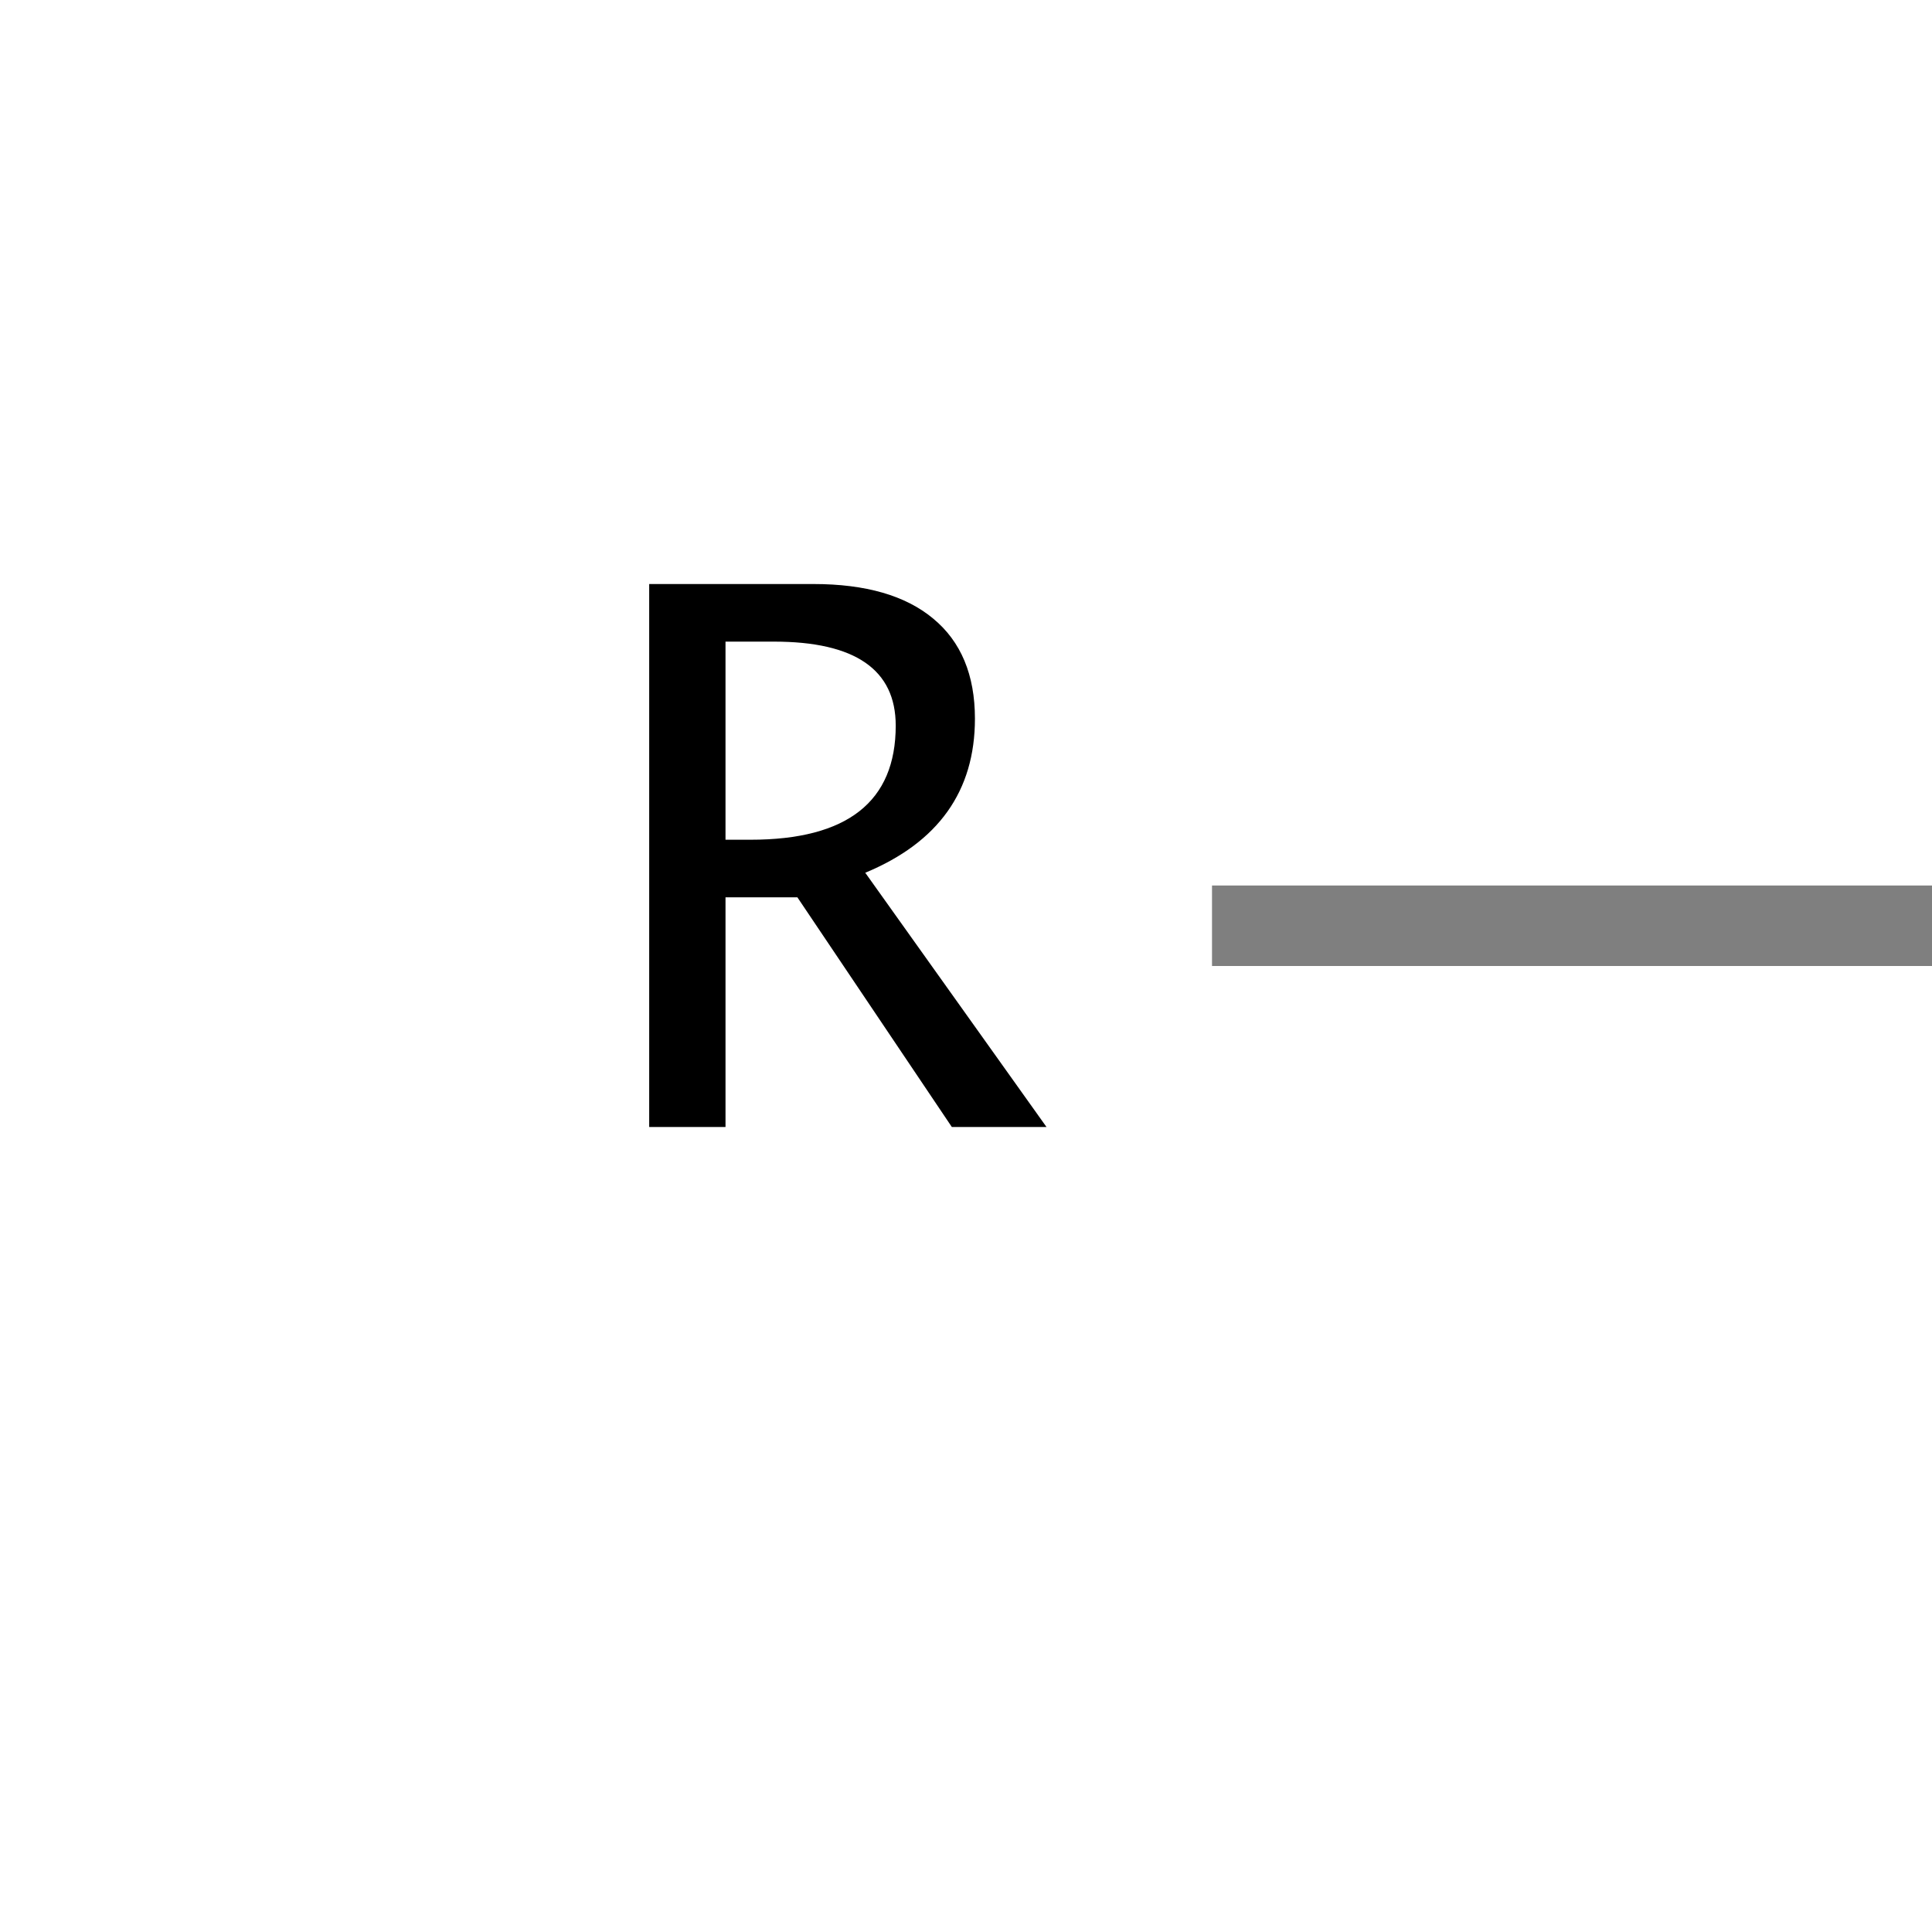 <?xml version="1.0" encoding="UTF-8" standalone="no"?>
<!-- Created with Inkscape (http://www.inkscape.org/) -->
<svg xmlns:inkscape="http://www.inkscape.org/namespaces/inkscape" xmlns:sodipodi="http://sodipodi.sourceforge.net/DTD/sodipodi-0.dtd" xmlns="http://www.w3.org/2000/svg" xmlns:svg="http://www.w3.org/2000/svg" width="48" height="48" viewBox="0 0 48 48" version="1.1" id="svg1" xml:space="preserve" sodipodi:docname="3DViewersViewFromRight.svg" inkscape:version="1.4 (e7c3feb1, 2024-10-09)">
  <sodipodi:namedview id="namedview1" pagecolor="#ffffff" bordercolor="#111111" borderopacity="1" inkscape:showpageshadow="0" inkscape:pageopacity="0" inkscape:pagecheckerboard="1" inkscape:deskcolor="#d1d1d1" inkscape:zoom="13.0625" inkscape:cx="24" inkscape:cy="24" inkscape:window-width="1200" inkscape:window-height="769" inkscape:window-x="0" inkscape:window-y="25" inkscape:window-maximized="0" inkscape:current-layer="layer5"/>
  <defs id="defs1"/>
  <g inkscape:groupmode="layer" id="layer5" inkscape:label="EnabledLayer" sodipodi:insensitive="true">
    <path style="font-weight:500;font-size:18.667px;line-height:1.25;font-family:'Lucida Grande';-inkscape-font-specification:'Lucida Grande Medium';text-align:end;text-anchor:end" d="M 16.129,28 V 14.51 h 4.083 q 1.941,0 2.971,0.857 1.039,0.857 1.039,2.488 0,2.698 -2.725,3.828 L 26,28 h -2.352 l -3.837,-5.706 h -1.786 v 5.706 z m 1.896,-7.137 h 0.62 q 3.609,0 3.609,-2.835 0,-2.087 -3.026,-2.087 h -1.203 z" id="text5" aria-label="R"/>
    <path style="fill:none;stroke:#000000;stroke-width:2;stroke-linecap:square;stroke-linejoin:miter;stroke-dasharray:none;stroke-opacity:0.5" d="M 48,23 H 31.112" id="path4"/>
  </g>
</svg>
